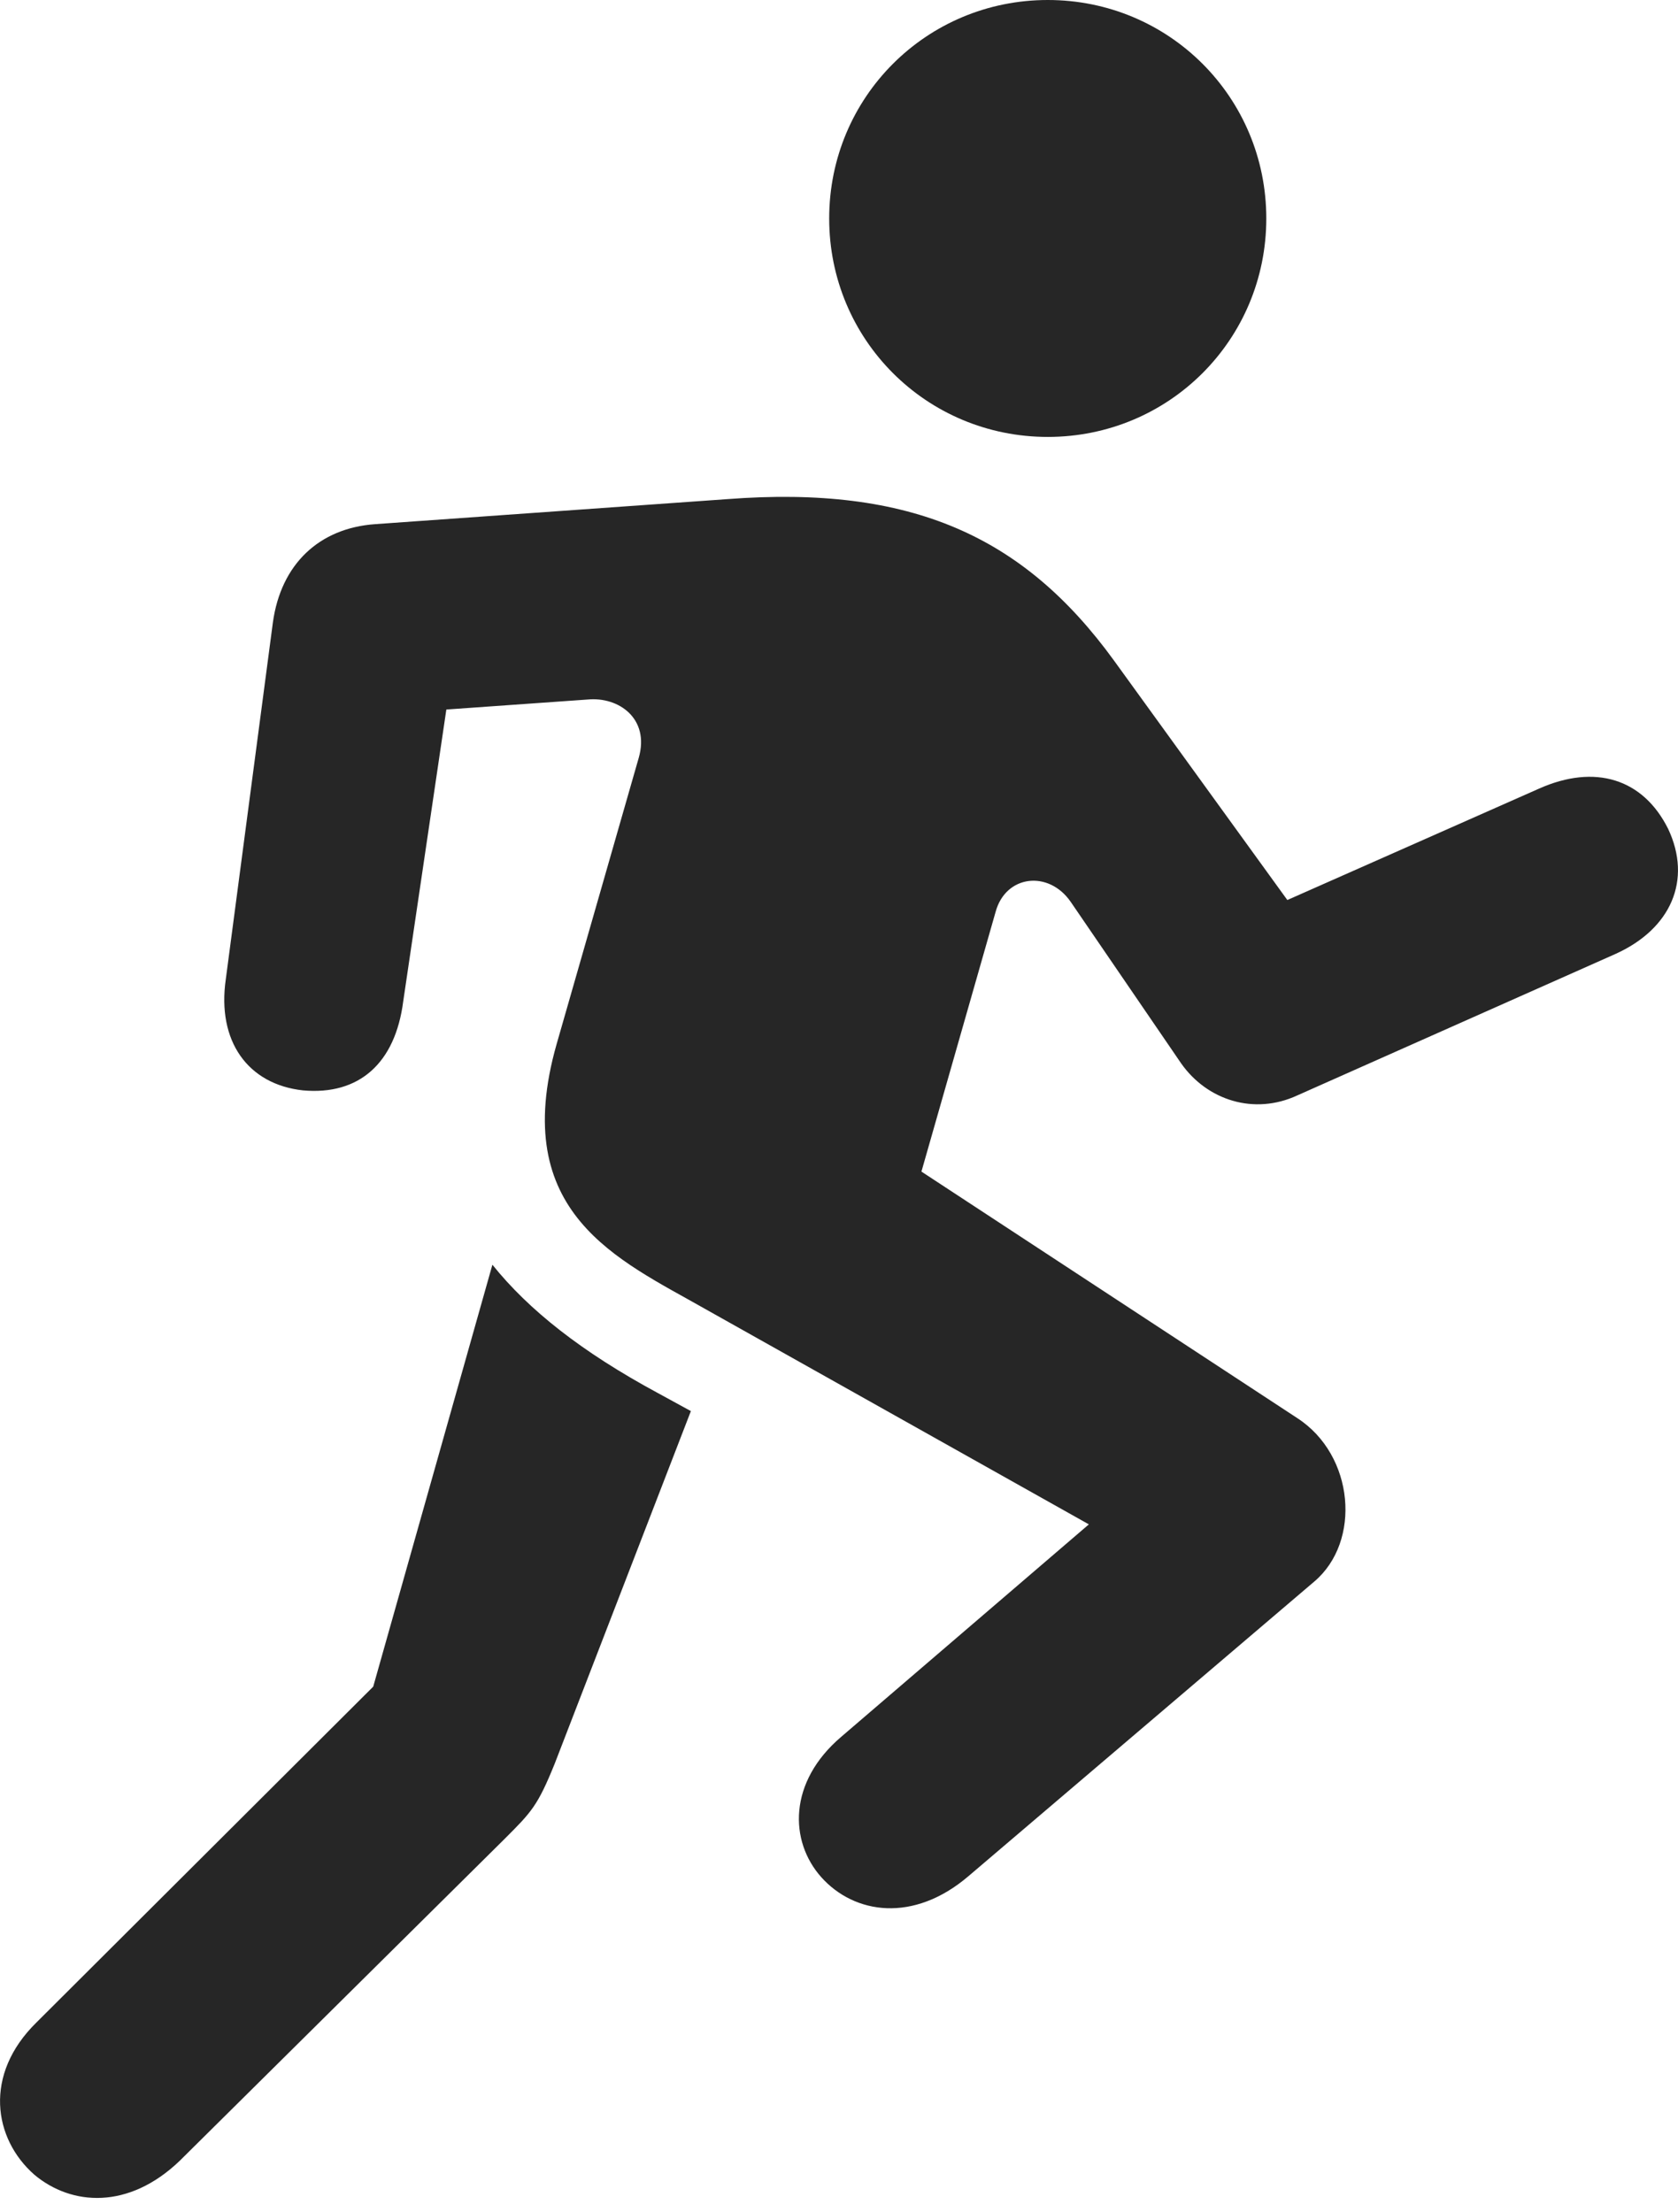 <?xml version="1.0" encoding="UTF-8"?>
<!--Generator: Apple Native CoreSVG 175.5-->
<!DOCTYPE svg
  PUBLIC "-//W3C//DTD SVG 1.1//EN"
  "http://www.w3.org/Graphics/SVG/1.1/DTD/svg11.dtd">
<svg
  version="1.1"
  xmlns="http://www.w3.org/2000/svg"
  width="13.079"
  height="17.242">
  <g>
    <rect height="17.242" opacity="0" width="13.079" x="0" y="0"/>
    <path d="M8.167 3.406C9.112 3.406 9.87 2.648 9.87 1.703C9.87 0.758 9.112-1.77636e-15 8.167-1.77636e-15C7.221-1.77636e-15 6.463 0.758 6.463 1.703C6.463 2.648 7.221 3.406 8.167 3.406ZM5.495 10.203L8.487 11.883L6.557 13.539C6.143 13.891 6.151 14.352 6.401 14.633C6.659 14.922 7.12 14.992 7.549 14.625L10.245 12.328C10.612 12.016 10.557 11.344 10.112 11.055L7.182 9.133L7.76 7.109C7.838 6.82 8.174 6.781 8.346 7.031L9.206 8.289C9.409 8.578 9.776 8.695 10.112 8.539L12.588 7.438C13.026 7.242 13.19 6.859 13.002 6.461C12.807 6.07 12.432 5.953 11.995 6.148L10.034 7.016L8.682 5.148C7.979 4.18 7.104 3.781 5.667 3.891L2.924 4.086C2.487 4.117 2.19 4.398 2.127 4.852L1.76 7.633C1.69 8.117 1.932 8.453 2.362 8.5C2.799 8.539 3.081 8.289 3.143 7.805L3.479 5.531L4.581 5.453C4.823 5.43 5.065 5.602 4.979 5.906L4.338 8.141C3.963 9.461 4.823 9.82 5.495 10.203ZM0.268 16.953C0.557 17.195 1.002 17.227 1.401 16.844L3.932 14.336C4.143 14.125 4.19 14.078 4.323 13.75L5.385 11L5.127 10.859C4.534 10.539 4.12 10.211 3.838 9.859L2.909 13.148L0.284 15.766C-0.13 16.172-0.052 16.672 0.268 16.953Z" fill="#000000" fill-opacity="0.85"/>
  </g>
</svg>
